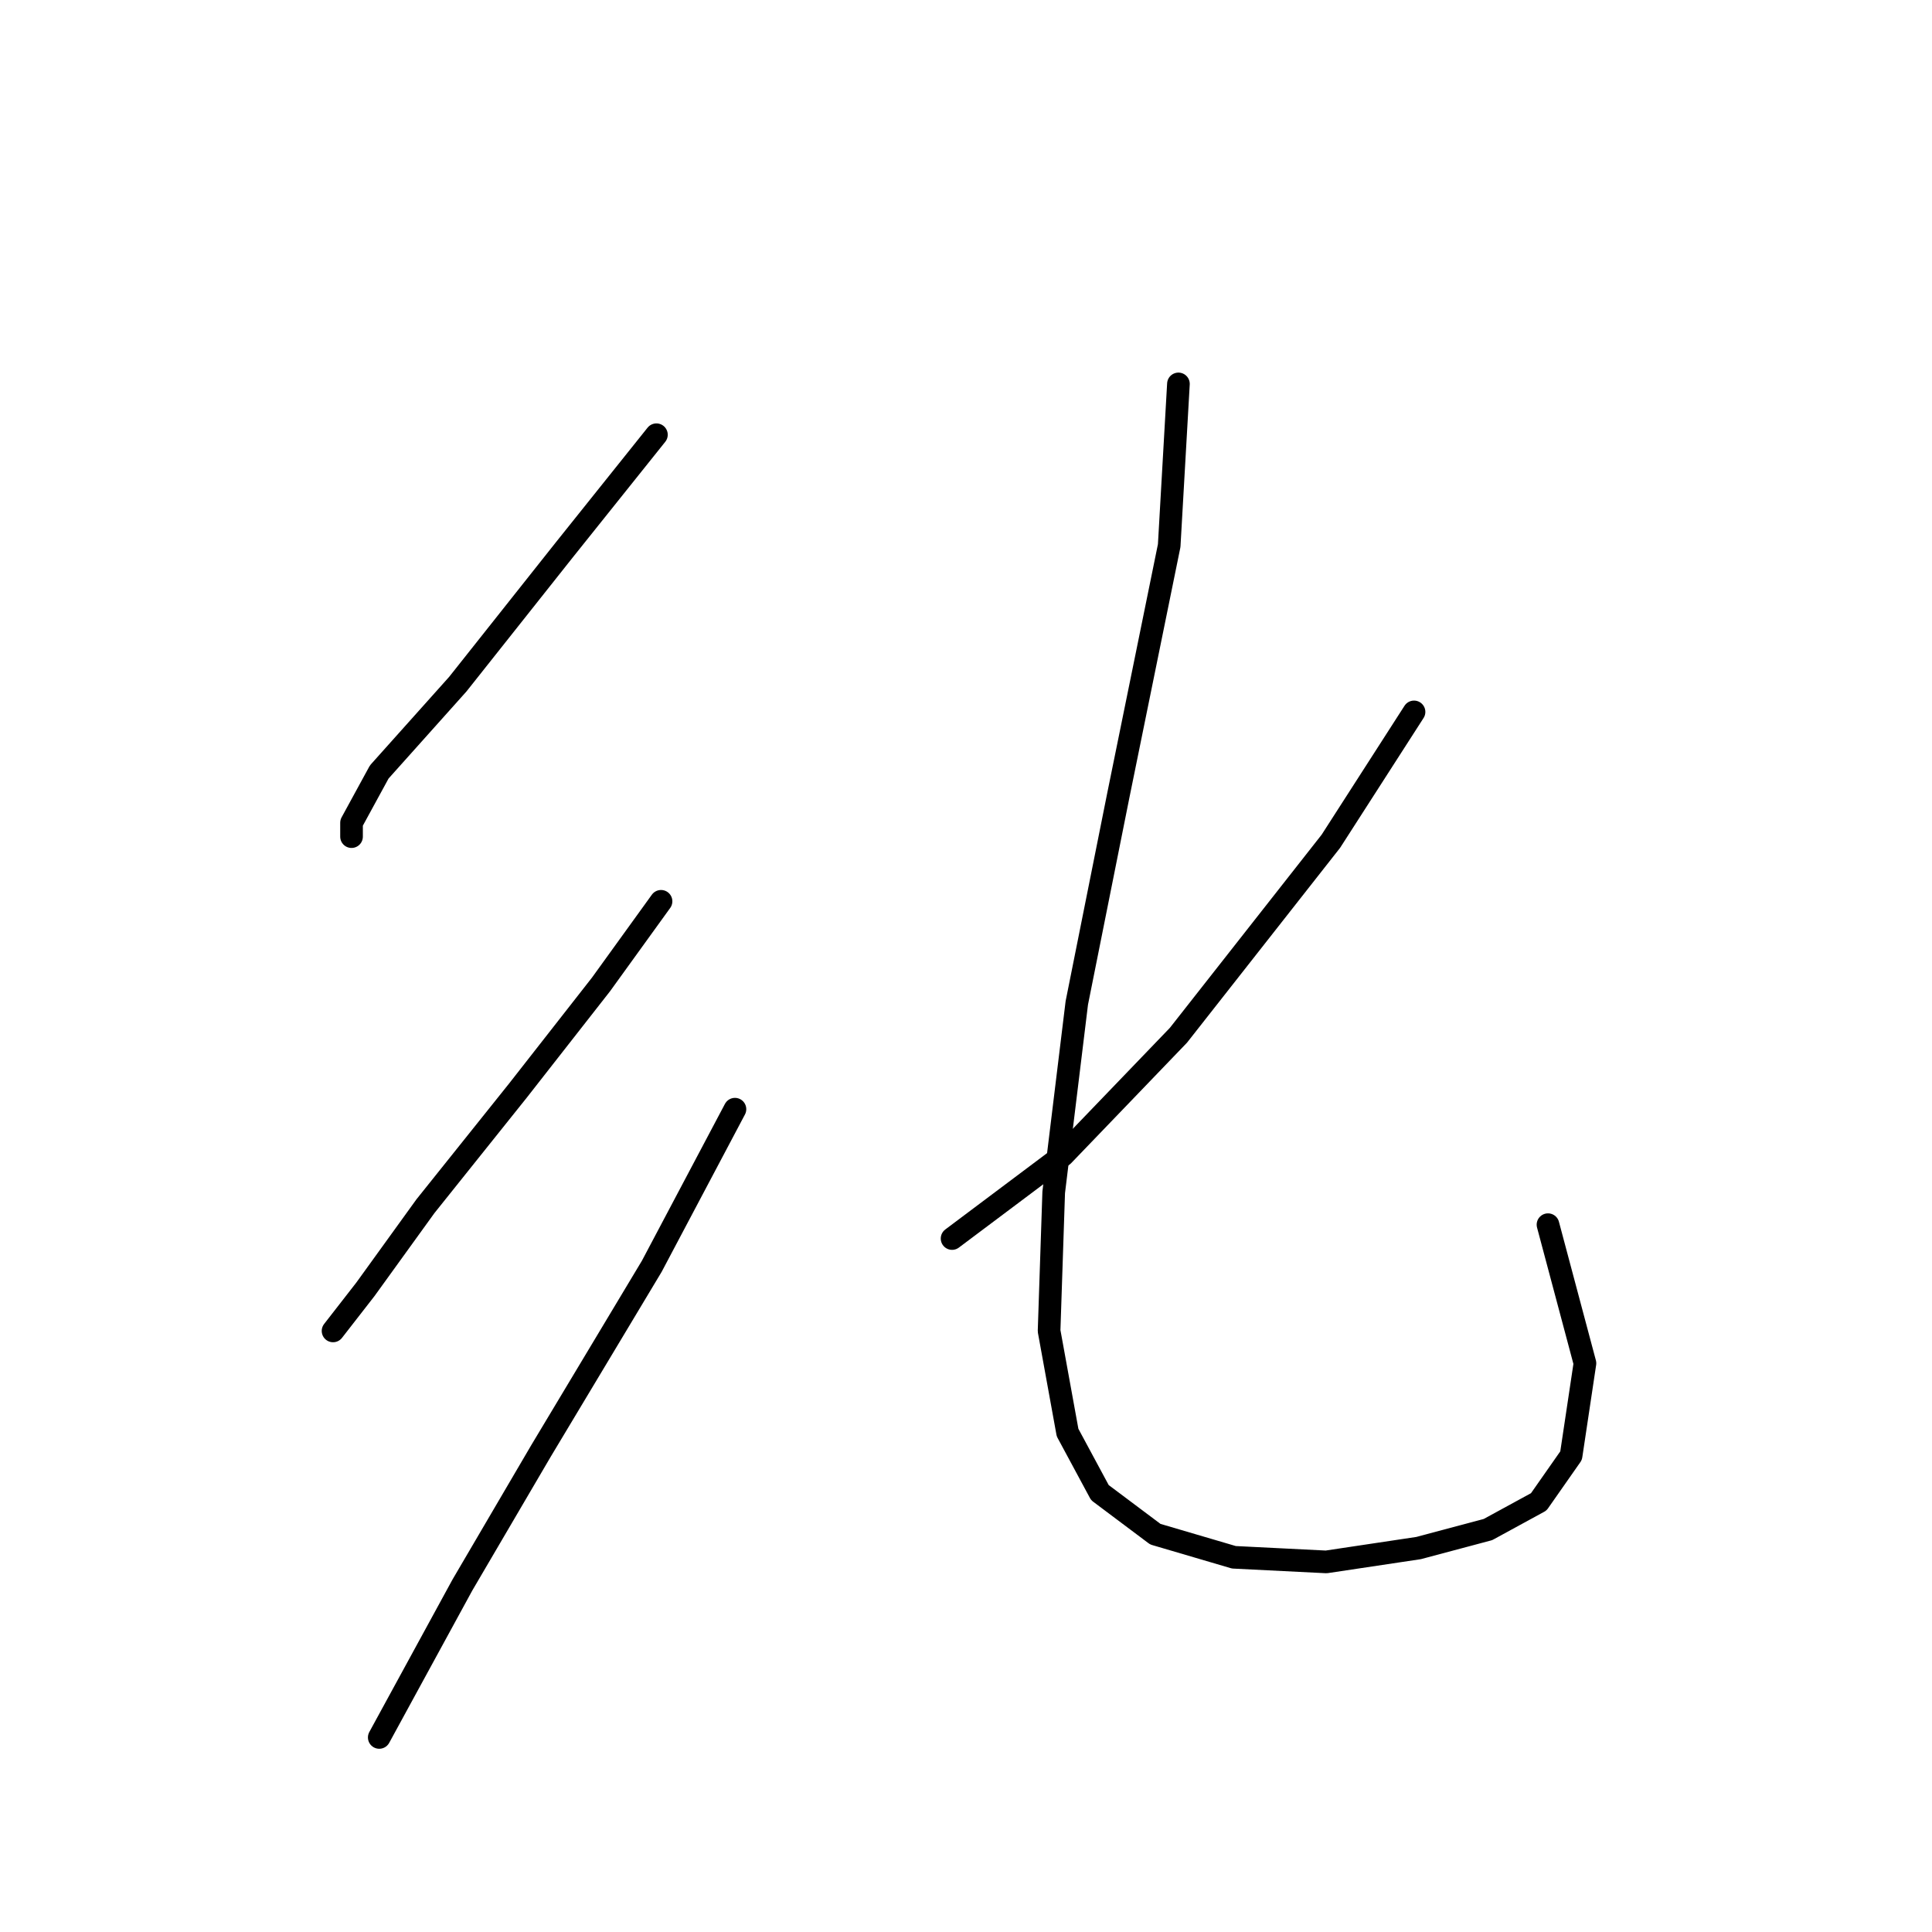 <?xml version="1.0" standalone="no"?>
    <svg width="256" height="256" xmlns="http://www.w3.org/2000/svg" version="1.1">
    <polyline stroke="black" stroke-width="3" stroke-linecap="round" fill="transparent" stroke-linejoin="round" points="86.979 57.604 74.737 72.907 60.659 90.658 50.253 102.289 46.58 109.022 46.58 110.858 46.58 110.858 " />
        <polyline stroke="black" stroke-width="3" stroke-linecap="round" fill="transparent" stroke-linejoin="round" points="87.591 119.428 79.634 130.446 68.616 144.524 56.374 159.827 48.416 170.845 44.131 176.354 44.131 176.354 " />
        <polyline stroke="black" stroke-width="3" stroke-linecap="round" fill="transparent" stroke-linejoin="round" points="97.385 146.973 86.367 167.785 71.677 192.269 61.271 210.021 53.925 223.487 50.253 230.22 50.253 230.22 " />
        <polyline stroke="black" stroke-width="3" stroke-linecap="round" fill="transparent" stroke-linejoin="round" points="187.366 94.331 176.348 111.47 156.148 137.179 140.845 153.094 126.155 164.112 126.155 164.112 " />
        <polyline stroke="black" stroke-width="3" stroke-linecap="round" fill="transparent" stroke-linejoin="round" points="156.148 50.871 154.924 72.295 148.191 105.349 142.682 132.894 139.621 157.991 139.009 176.354 141.457 189.821 145.742 197.778 153.088 203.287 163.494 206.348 175.736 206.96 187.978 205.124 197.16 202.675 203.893 199.003 208.178 192.881 210.014 180.639 205.117 162.276 205.117 162.276 " />
        </svg>